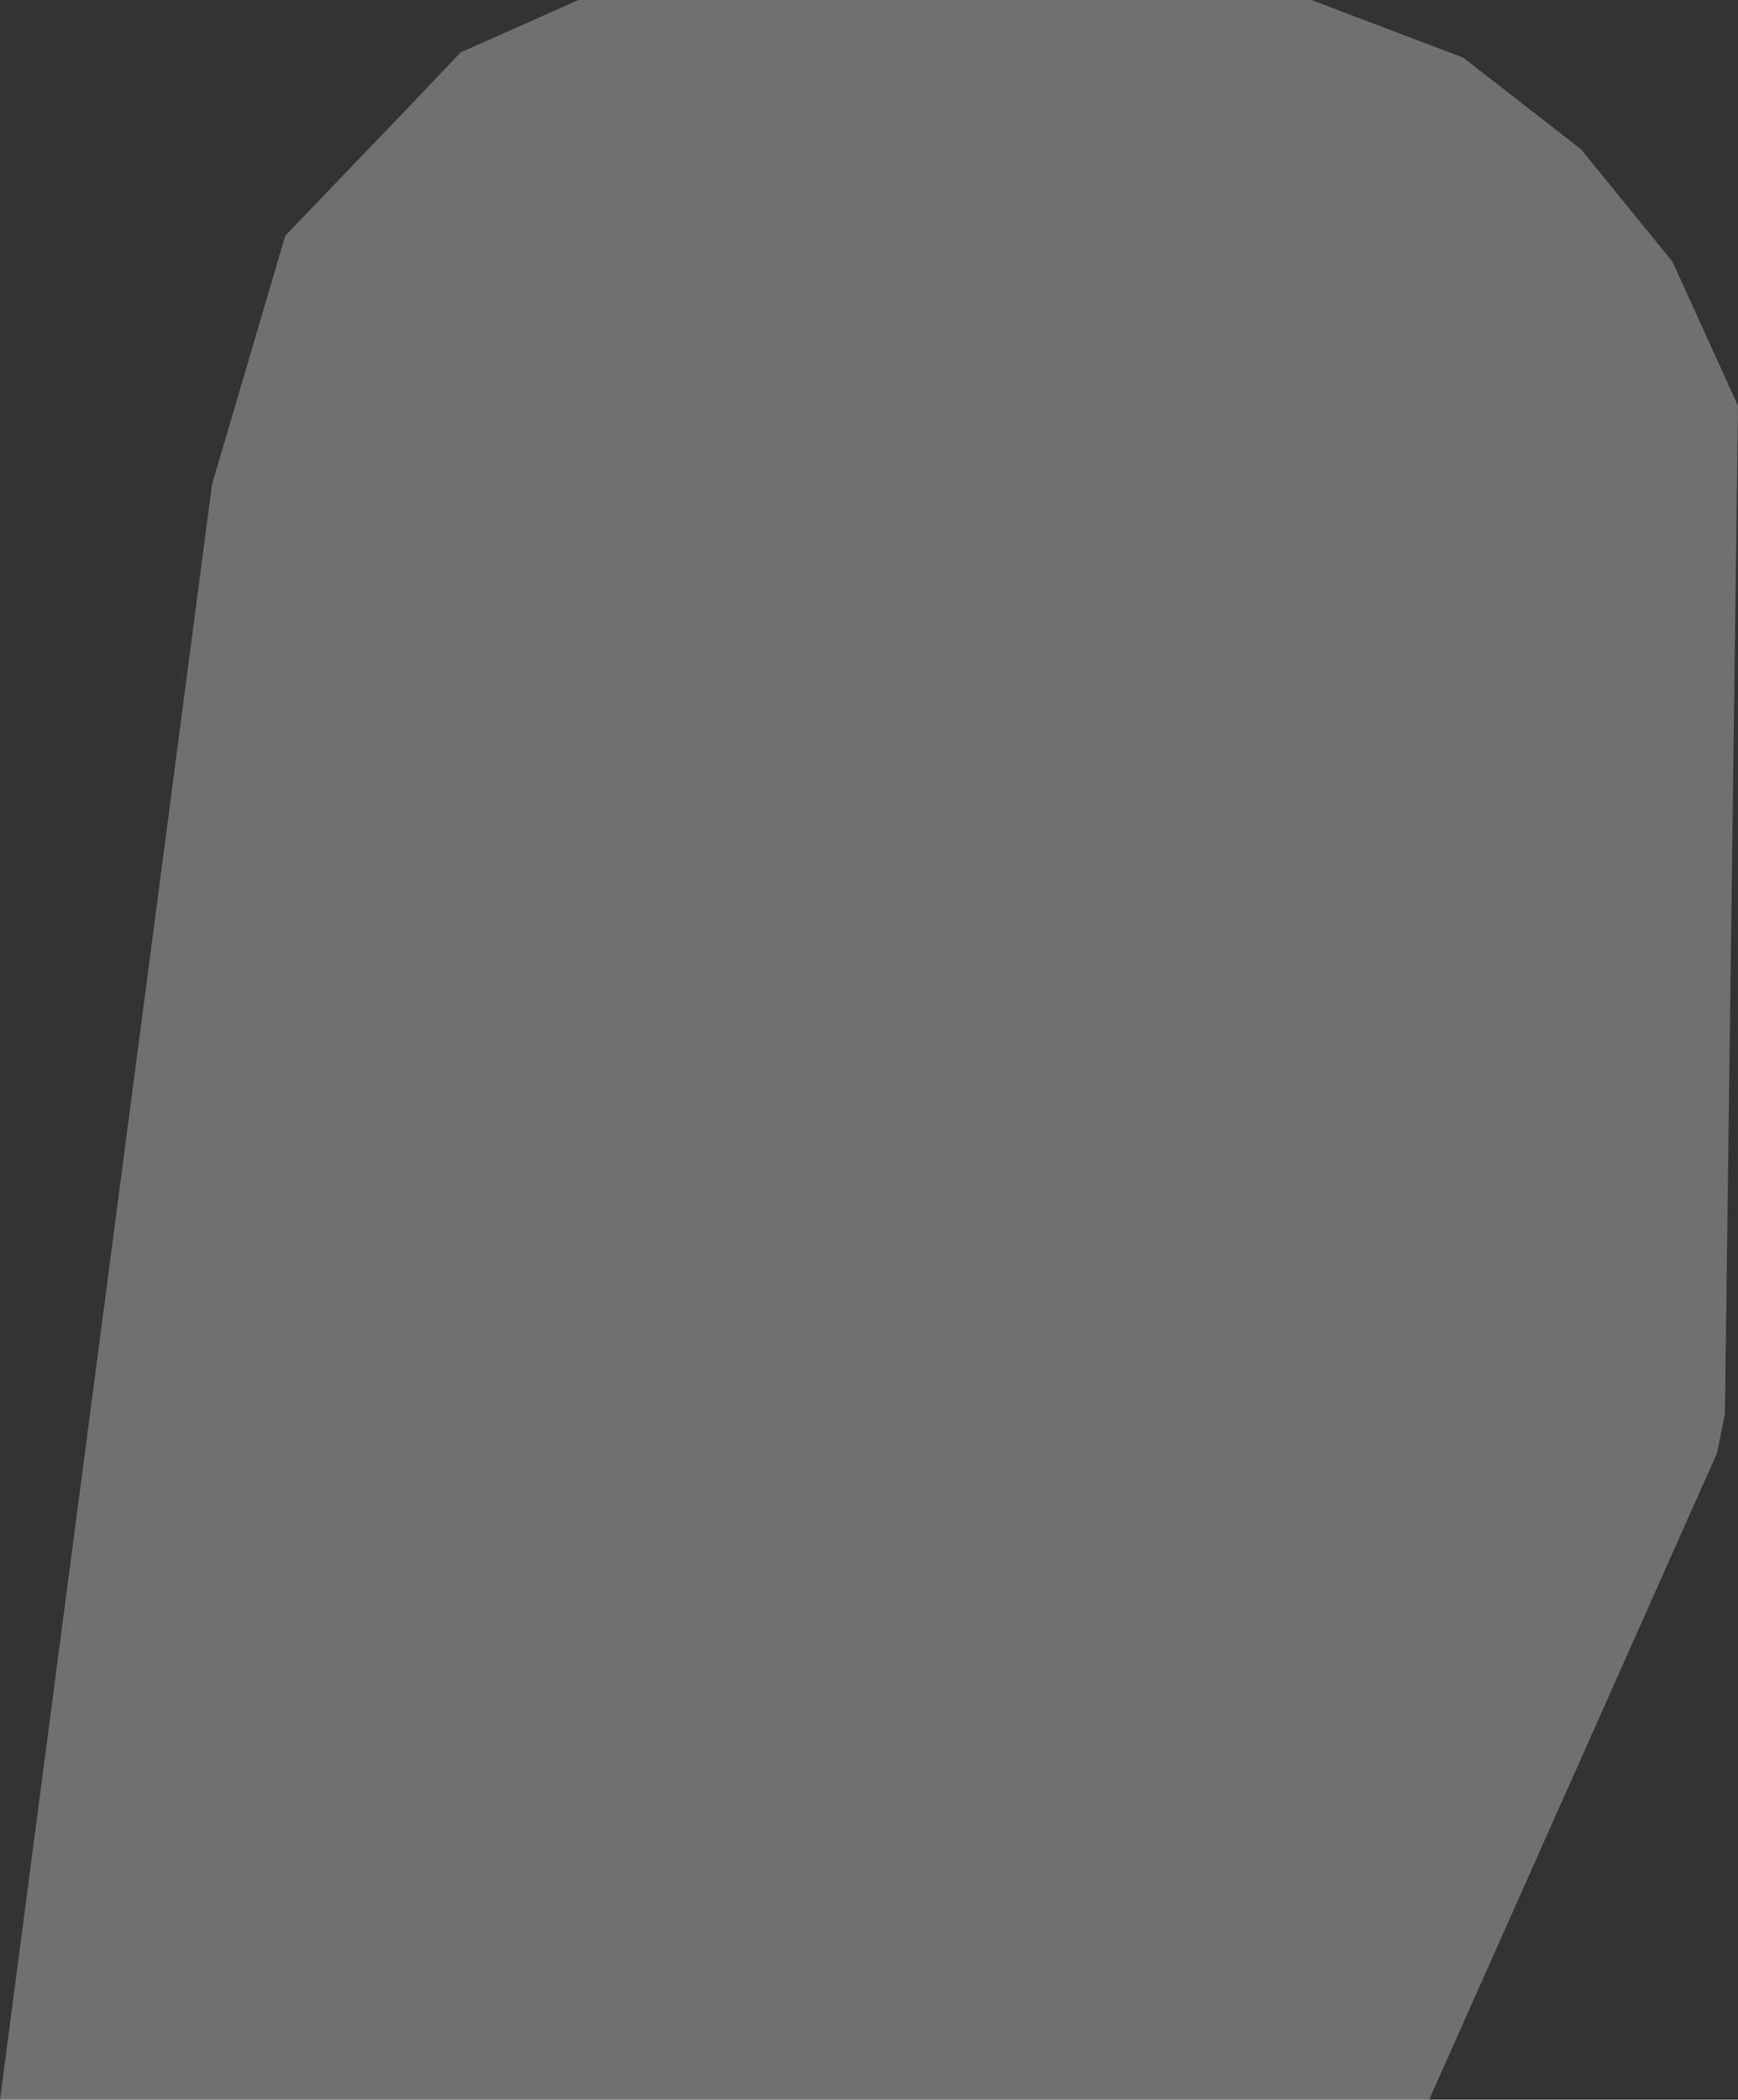 <?xml version="1.0" encoding="UTF-8" standalone="no"?>
<svg xmlns:ffdec="https://www.free-decompiler.com/flash" xmlns:xlink="http://www.w3.org/1999/xlink" ffdec:objectType="shape" height="40.1px" width="33.2px" xmlns="http://www.w3.org/2000/svg">
  <rect width="100%" height="100%" fill="#333333" stroke="none"/>
  <g transform="matrix(1.0, 0.0, 0.0, 1.0, -0.05, 0.0)">
    <path d="M25.1 0.0 L28.0 1.1 30.25 2.85 32.0 5.0 33.25 7.75 33.0 27.0 32.85 27.75 27.35 40.1 0.05 40.1 4.1 9.25 5.5 4.5 7.9 2.0 8.85 1.0 11.1 0.0 25.1 0.0" fill="#ffffff" fill-opacity="0.298" fill-rule="evenodd" stroke="none"/>
  </g>
</svg>
